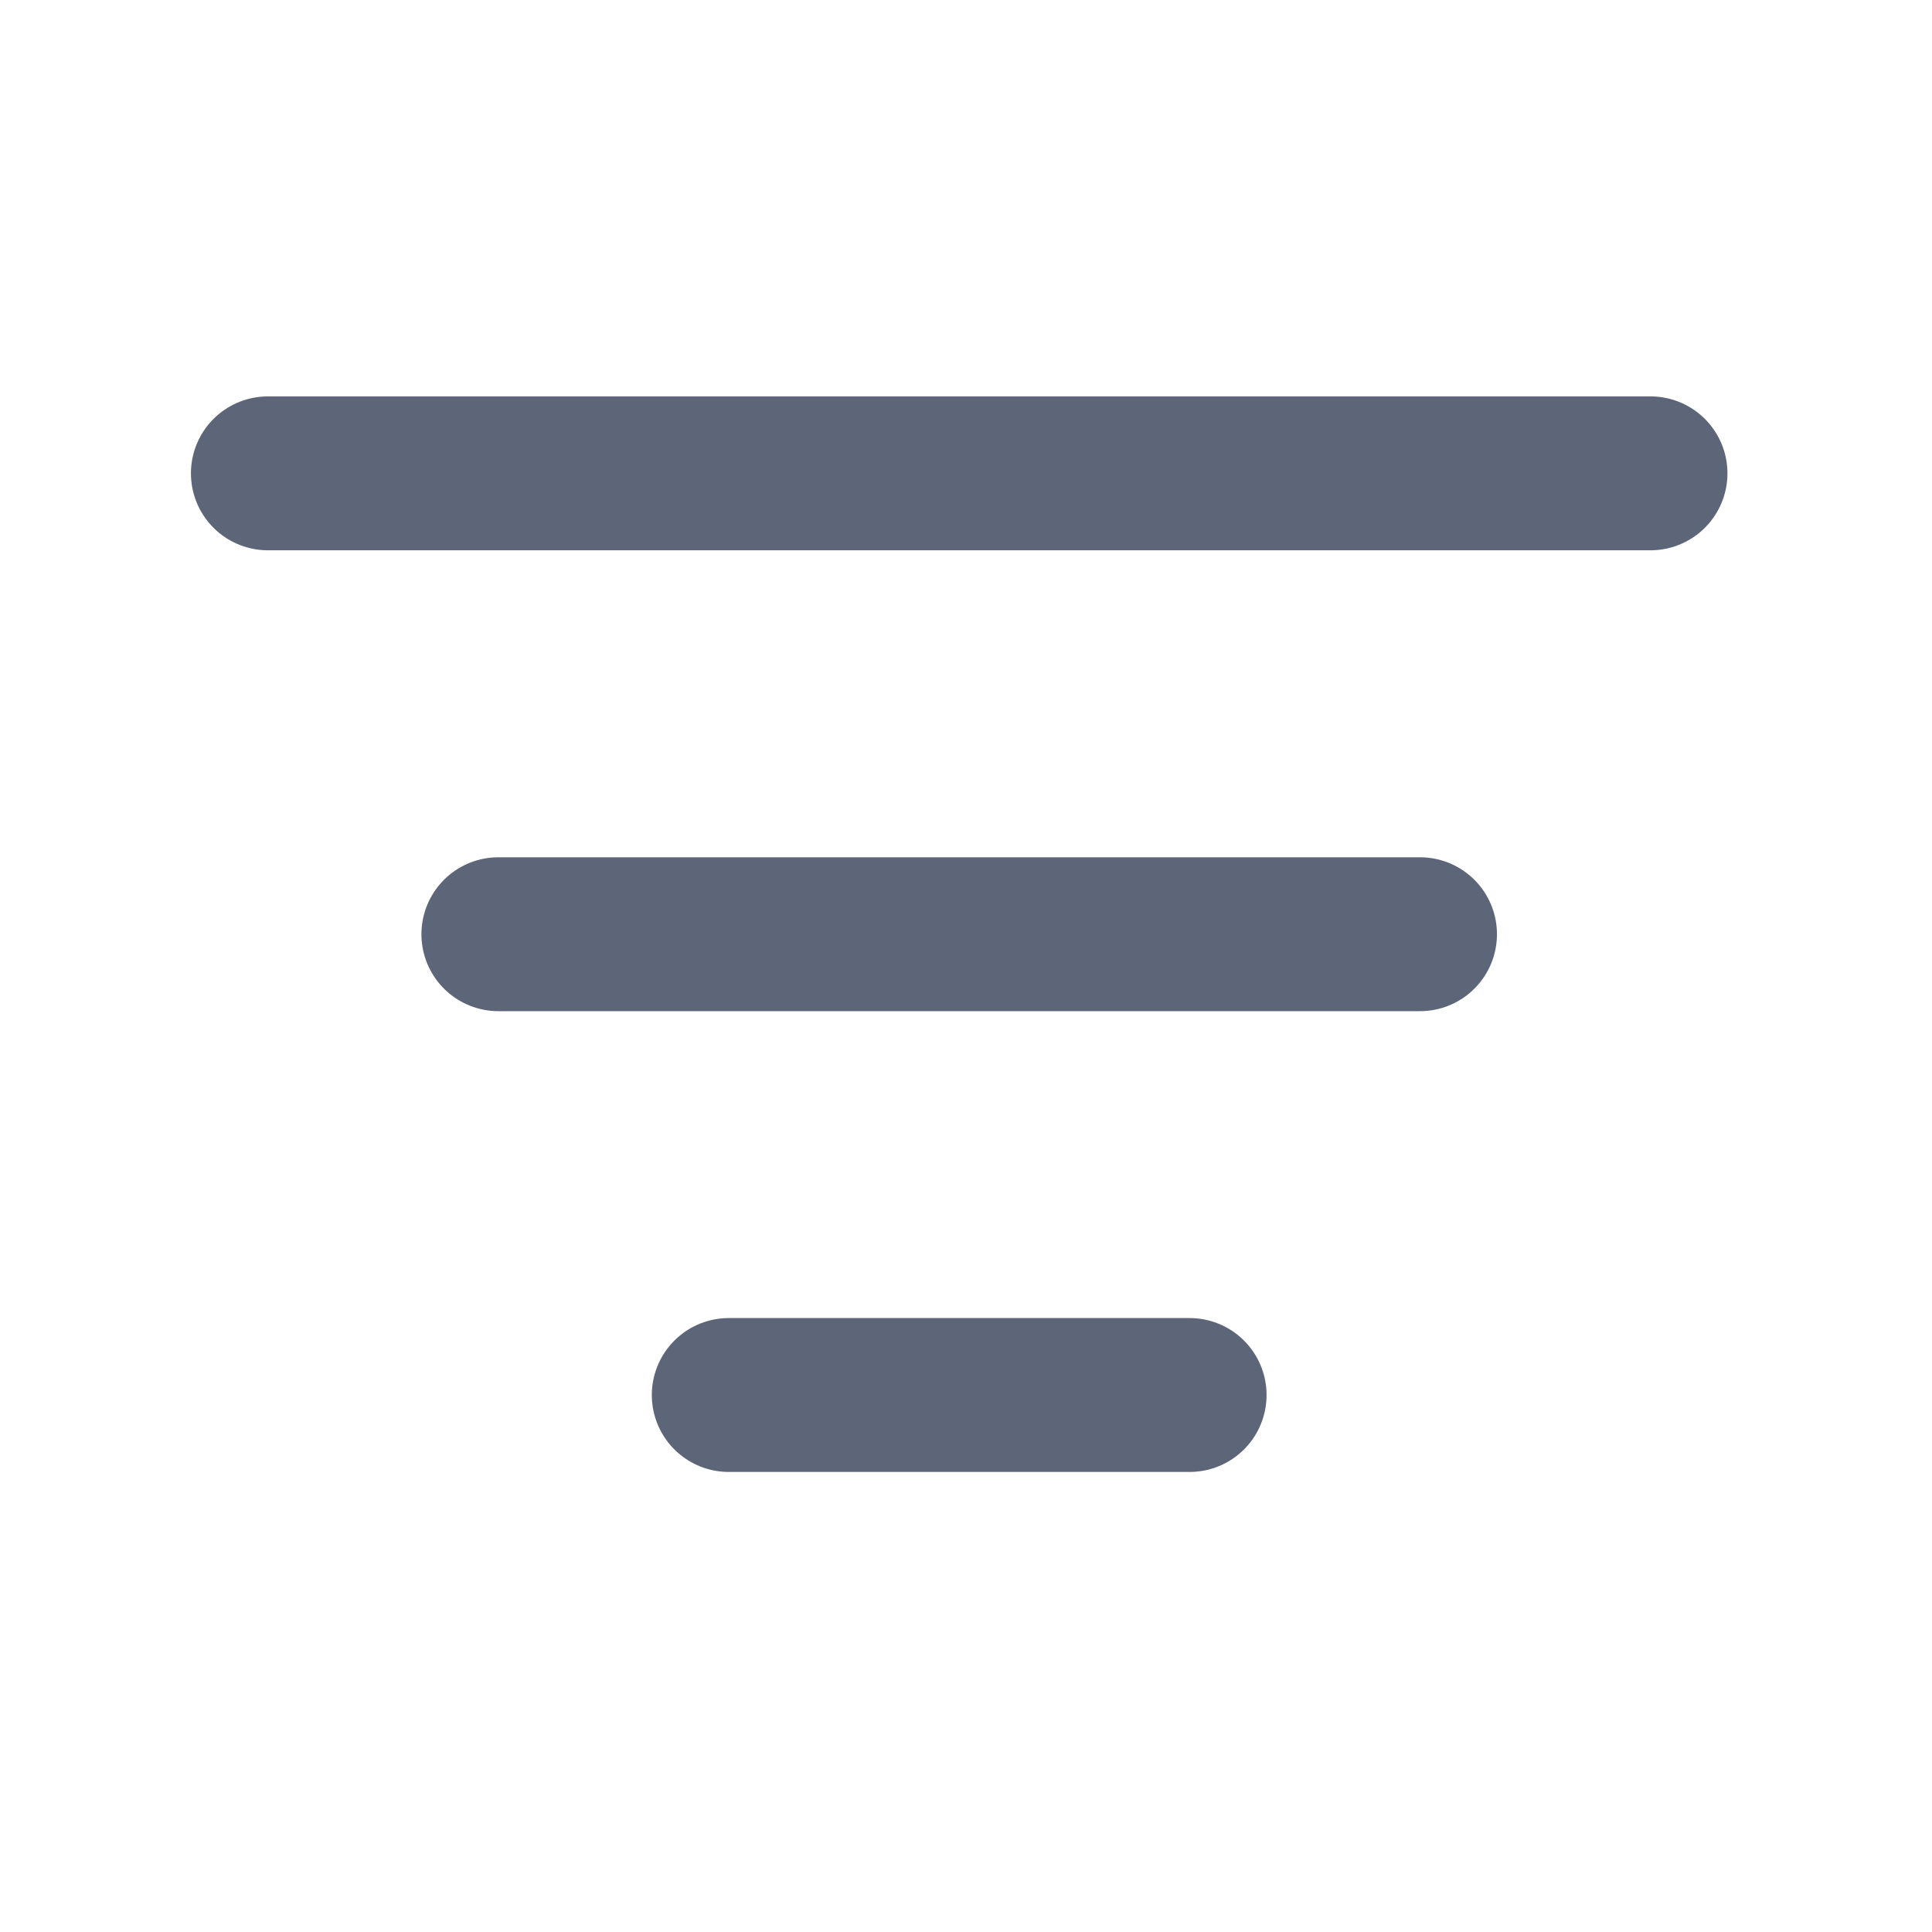 <svg width="20" height="20" viewBox="0 0 20 20" fill="none" xmlns="http://www.w3.org/2000/svg">
<path d="M5.159 9.671H14.7M2.773 4.9H17.086M7.544 14.441H12.315" stroke="#5D6679" stroke-width="1.593" stroke-linecap="round" stroke-linejoin="round"/>
</svg>
